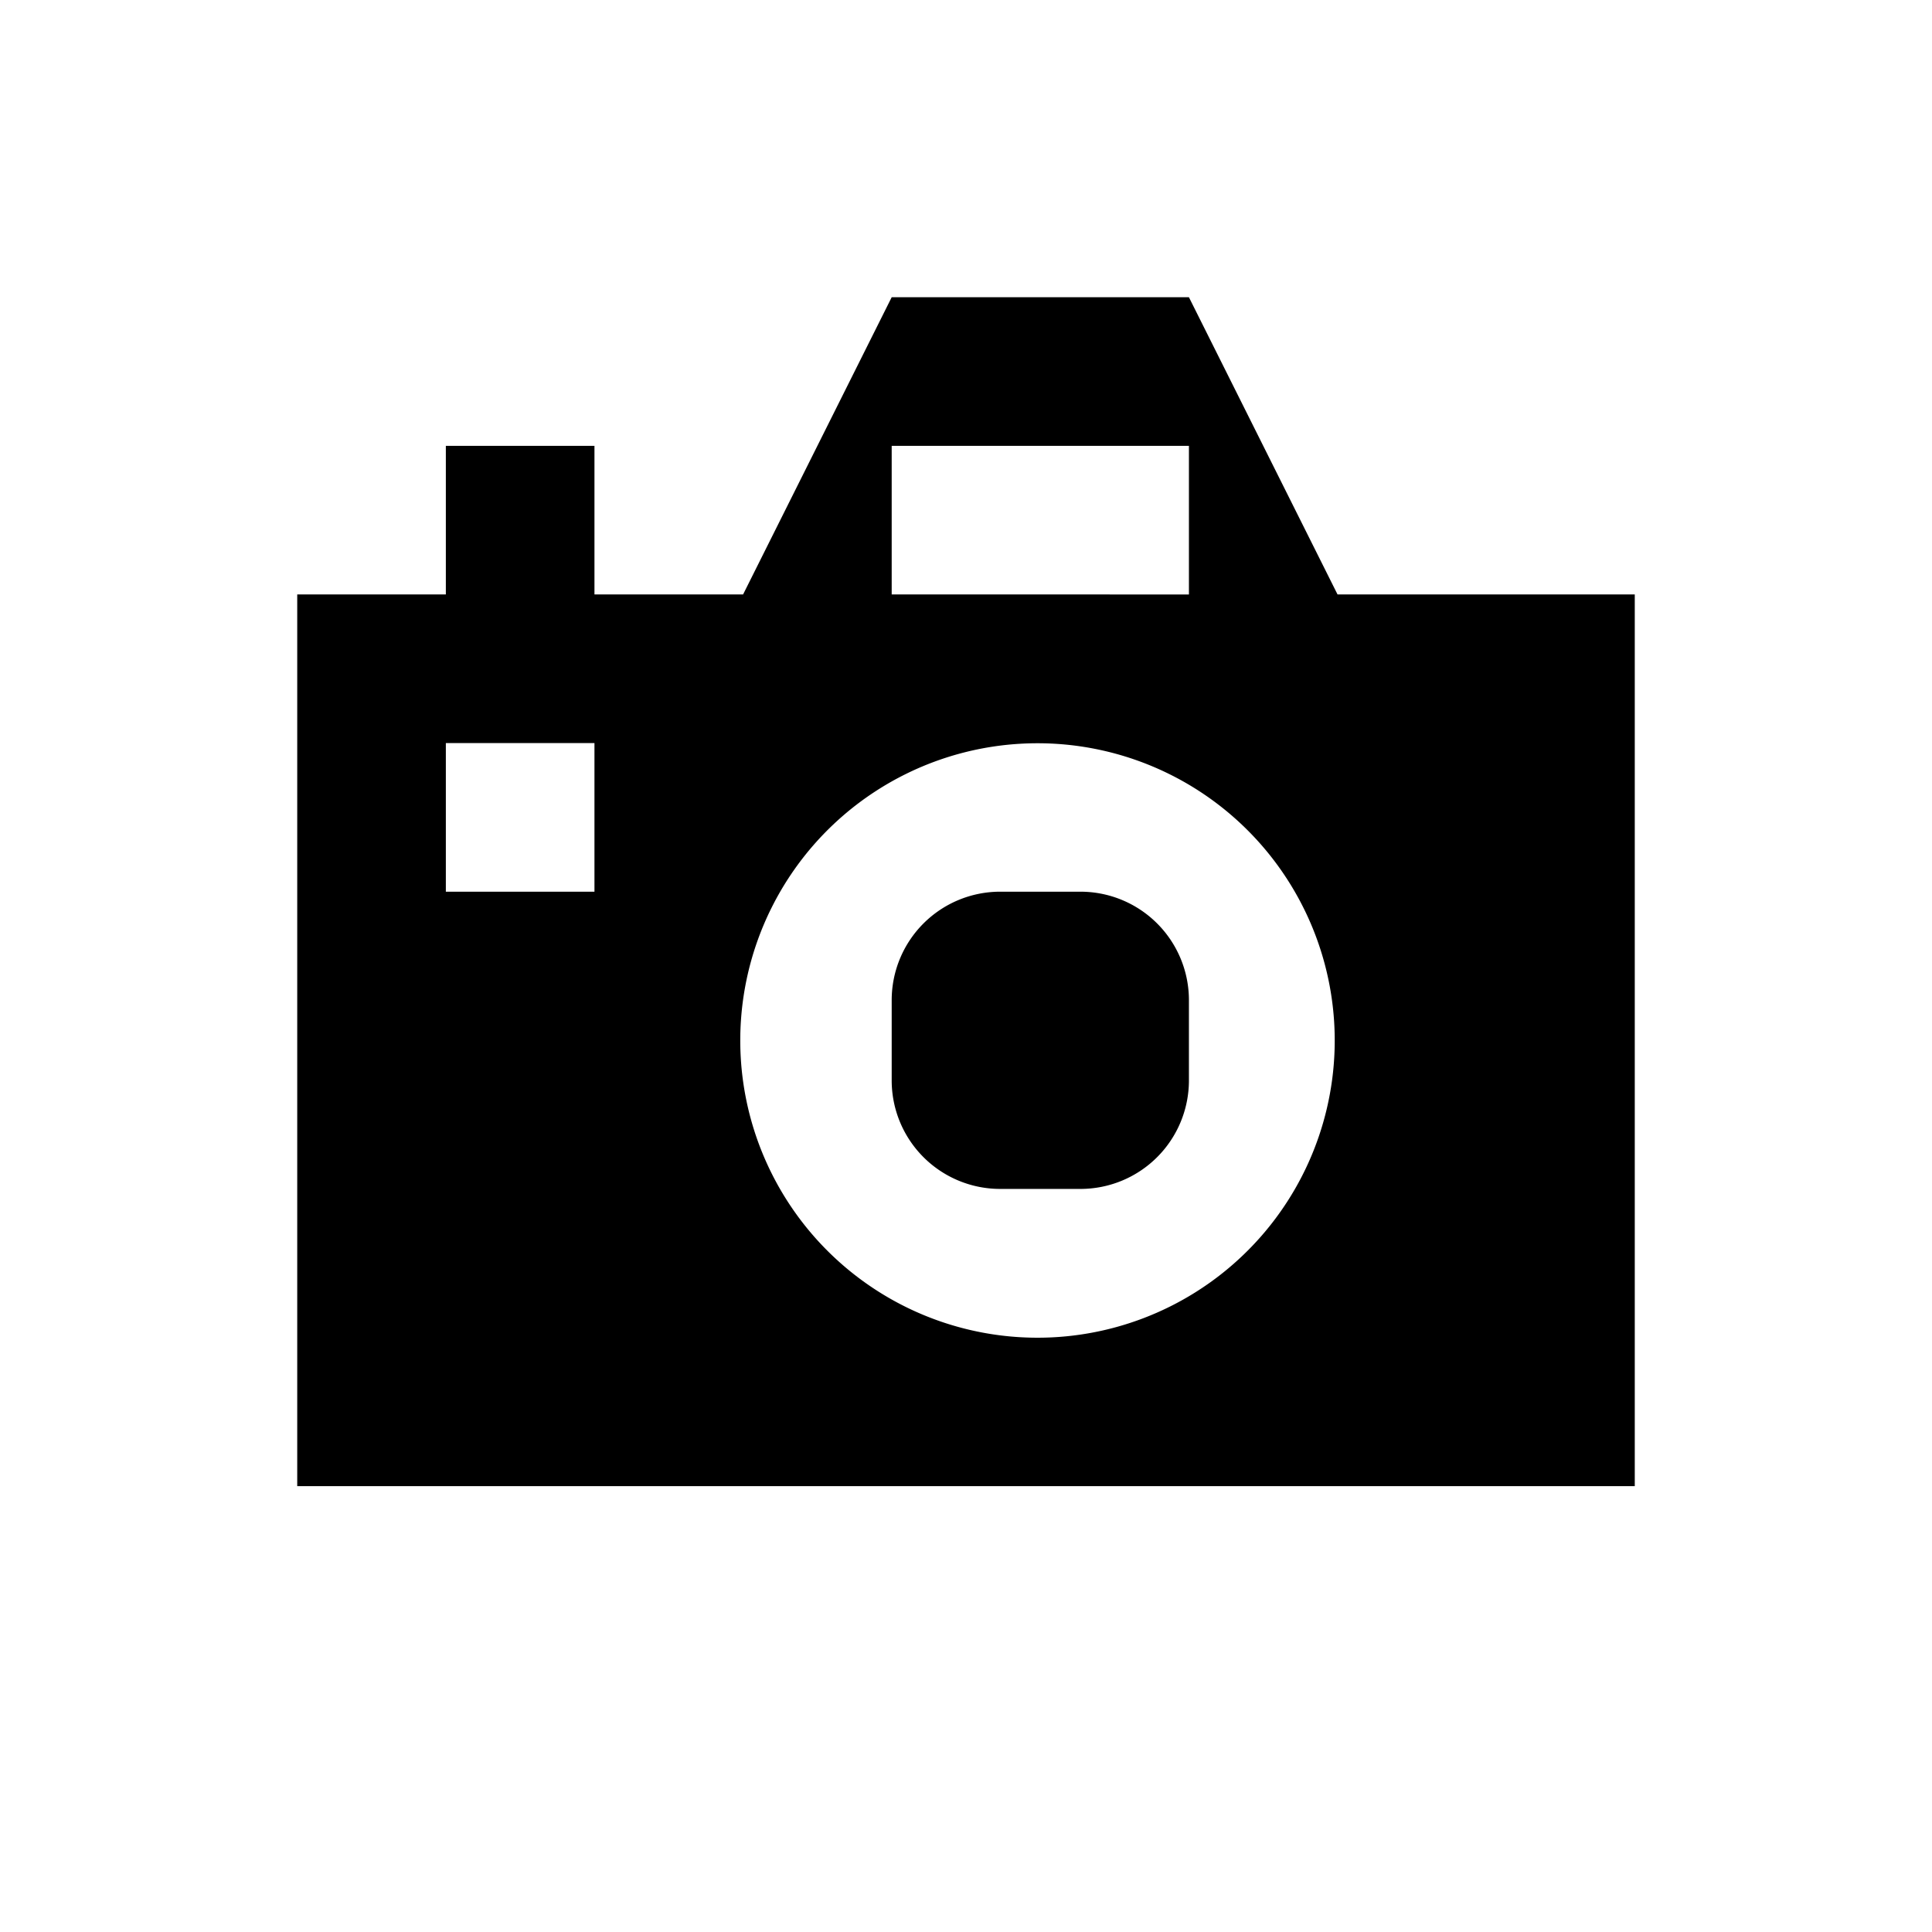<svg id="symbols" xmlns="http://www.w3.org/2000/svg" viewBox="0 0 13 13"><path d="M9 4L8 2H6L5 4H4V3H3v1H2v6h9V4H9zM4 6H3V5h1v1zm2-3h2v1H6V3zm1.125 5.996a2 2 0 1 1-.25-3.992 2 2 0 0 1 .25 3.992zM7.27 8h-.542A.73.73 0 0 1 6 7.27v-.54A.73.73 0 0 1 6.73 6h.54a.73.73 0 0 1 .73.73v.54a.73.73 0 0 1-.73.73z"/></svg>